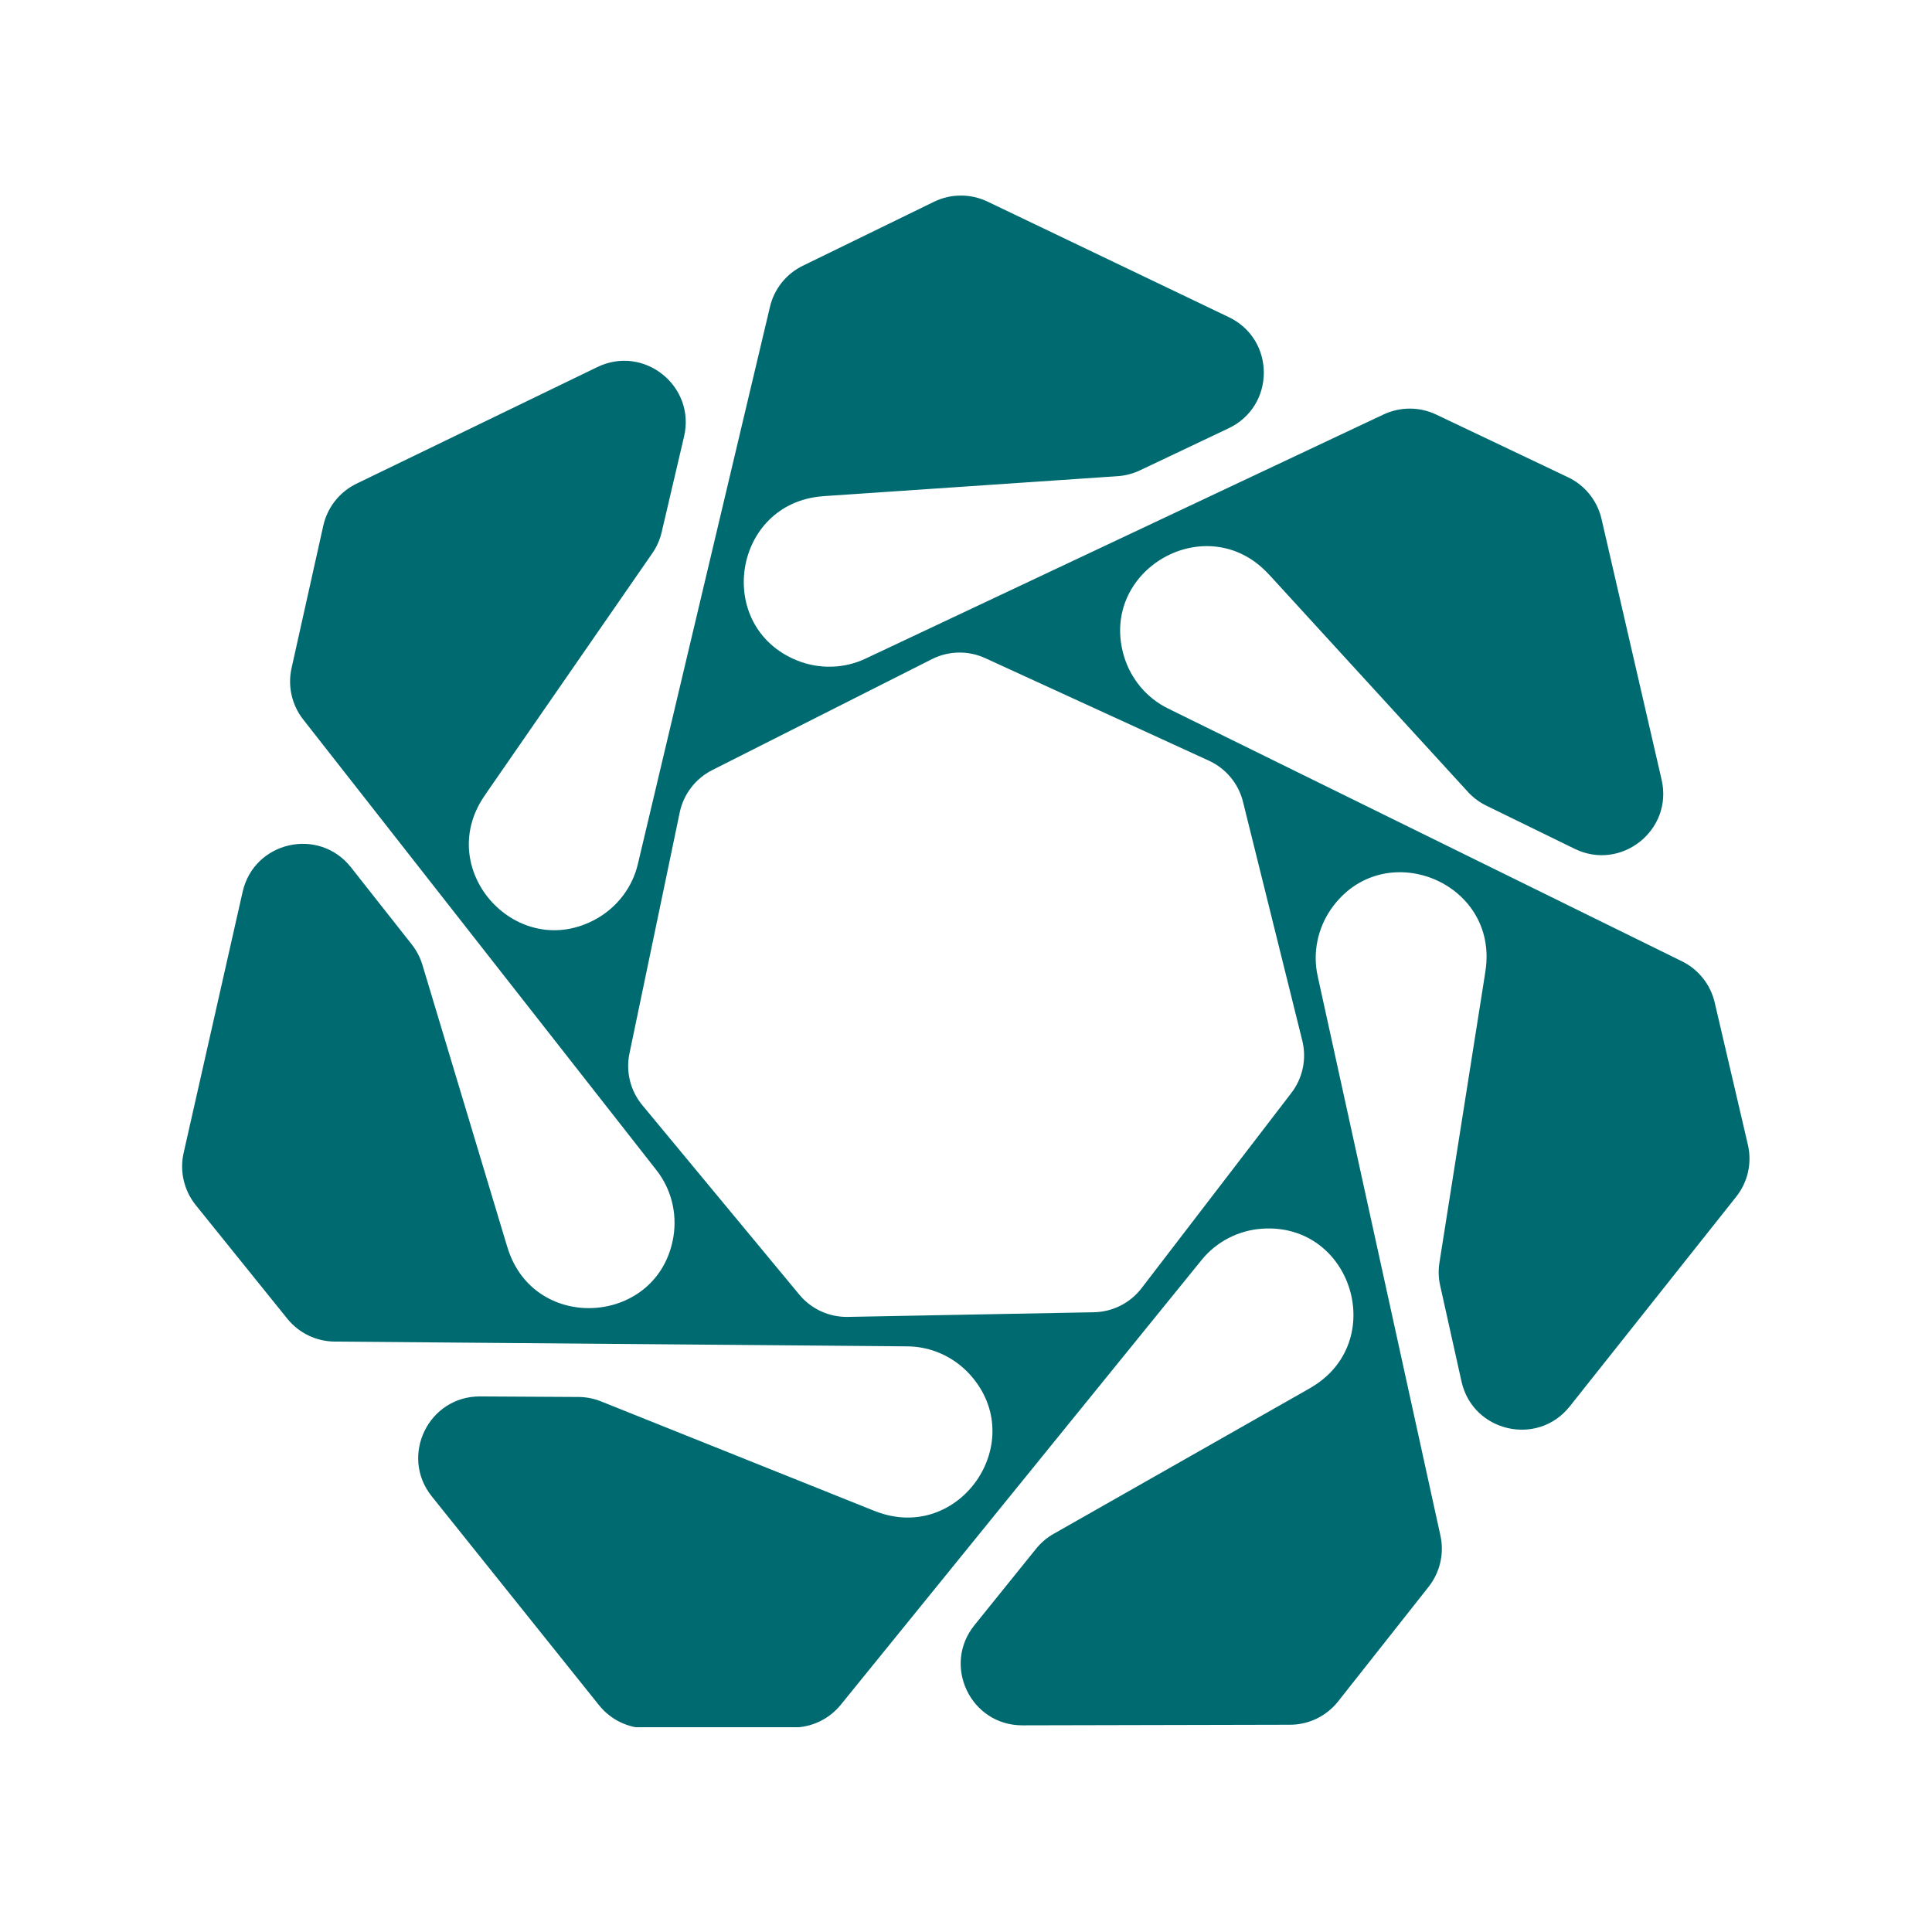<svg xmlns="http://www.w3.org/2000/svg" xmlns:xlink="http://www.w3.org/1999/xlink" width="500" zoomAndPan="magnify" viewBox="0 0 375 375" height="500" preserveAspectRatio="xMidYMid meet" version="1.0"><defs><clipPath id="9da690aaaa"><path d="M 35 37.5 L 340 37.5 L 340 335.25 L 35 335.25 Z M 35 37.5 " clip-rule="nonzero"/></clipPath></defs><g clip-path="url(#9da690aaaa)"><path fill="#006a71" d="M 153.992 335.305 C 157.57 335.289 160.957 333.664 163.203 330.883 L 233.219 244.578 C 236.125 240.98 240.414 238.797 245.004 238.484 C 262.508 237.336 269.57 260.598 254.379 269.371 L 253.617 269.816 C 237.246 279.117 220.875 288.418 204.508 297.719 C 203.203 298.453 202.055 299.438 201.109 300.605 L 189.137 315.449 C 182.828 323.273 188.406 334.91 198.453 334.887 C 215.766 334.844 233.082 334.812 250.395 334.77 C 254.043 334.77 257.48 333.09 259.742 330.227 L 277.297 307.992 C 279.508 305.188 280.355 301.531 279.582 298.035 L 255.766 189.488 C 254.758 184.969 255.734 180.262 258.34 176.473 C 268.355 162.07 290.941 171.051 288.336 188.398 L 288.203 189.277 C 285.266 207.867 282.332 226.469 279.395 245.07 C 279.164 246.547 279.207 248.066 279.535 249.523 L 283.676 268.141 C 285.859 277.949 298.438 280.848 304.688 272.98 C 314.676 260.391 327.512 244.234 336.984 232.301 C 339.258 229.445 340.094 225.715 339.258 222.164 L 332.82 194.582 C 332.008 191.098 329.672 188.16 326.465 186.586 L 226.742 137.531 C 222.582 135.5 219.508 131.809 218.172 127.402 C 213.16 110.598 234.262 98.535 246.195 111.395 L 246.801 112.043 C 259.516 125.926 272.219 139.828 284.93 153.715 C 285.941 154.82 287.152 155.723 288.5 156.379 L 305.641 164.754 C 314.668 169.164 324.773 161.129 322.52 151.344 C 318.629 134.473 314.742 117.602 310.855 100.73 C 310.035 97.18 307.641 94.195 304.344 92.629 L 278.762 80.465 C 275.531 78.934 271.785 78.926 268.543 80.449 L 168.02 127.828 C 163.836 129.816 159.027 129.914 154.754 128.215 C 138.492 121.664 142.215 97.633 159.711 96.32 L 160.586 96.254 C 179.367 94.973 198.16 93.703 216.941 92.426 C 218.434 92.324 219.902 91.941 221.254 91.301 L 238.484 83.125 C 247.562 78.816 247.59 65.91 238.52 61.562 C 222.902 54.082 207.285 46.609 191.68 39.129 C 188.391 37.555 184.559 37.57 181.289 39.164 L 155.828 51.582 C 152.613 53.148 150.27 56.074 149.449 59.559 L 123.812 167.699 C 122.762 172.199 119.832 176.023 115.84 178.301 C 100.578 186.93 84.117 169.035 93.992 154.543 L 94.484 153.812 C 105.195 138.328 115.914 122.852 126.625 107.367 C 127.477 106.137 128.094 104.75 128.43 103.289 L 132.777 84.723 C 135.062 74.938 124.992 66.867 115.945 71.246 C 101.477 78.25 82.91 87.25 69.195 93.883 C 65.918 95.477 63.539 98.477 62.75 102.035 L 56.59 129.684 C 55.812 133.176 56.641 136.836 58.848 139.648 L 127.402 227.109 C 130.266 230.742 131.438 235.41 130.727 239.953 C 127.953 257.266 103.699 258.98 98.527 242.219 L 98.262 241.371 C 92.844 223.344 87.414 205.309 81.992 187.281 C 81.559 185.848 80.859 184.512 79.934 183.328 L 68.121 168.344 C 61.898 160.457 49.309 163.301 47.094 173.109 C 43.281 189.996 39.465 206.883 35.645 223.773 C 34.84 227.332 35.703 231.055 37.988 233.902 L 55.762 255.953 C 58.012 258.742 61.383 260.375 64.965 260.398 L 176.098 261.328 C 180.723 261.352 185.102 263.344 188.211 266.738 C 200.02 279.707 186.234 299.734 169.902 293.328 L 169.082 293.008 C 151.605 286.012 134.129 279.008 116.652 272.004 C 115.258 271.449 113.781 271.16 112.281 271.152 L 93.203 271.047 C 83.156 270.988 77.531 282.609 83.812 290.449 C 94.637 303.957 105.457 317.473 116.281 330.992 C 118.562 333.836 122.016 335.484 125.664 335.469 L 153.992 335.328 Z M 122.18 204.465 L 131.93 157.707 C 132.668 154.148 135 151.121 138.238 149.48 L 180.879 127.945 C 184.125 126.305 187.938 126.23 191.234 127.746 L 234.656 147.652 C 237.961 149.172 240.395 152.105 241.266 155.633 L 252.773 201.988 C 253.648 205.516 252.871 209.246 250.656 212.133 L 221.582 250.031 C 219.367 252.922 215.965 254.633 212.332 254.707 L 164.574 255.609 C 160.941 255.676 157.469 254.094 155.148 251.289 L 124.672 214.512 C 122.352 211.715 121.434 208.008 122.18 204.457 Z M 122.18 204.465 " fill-opacity="1" fill-rule="nonzero"/></g></svg>